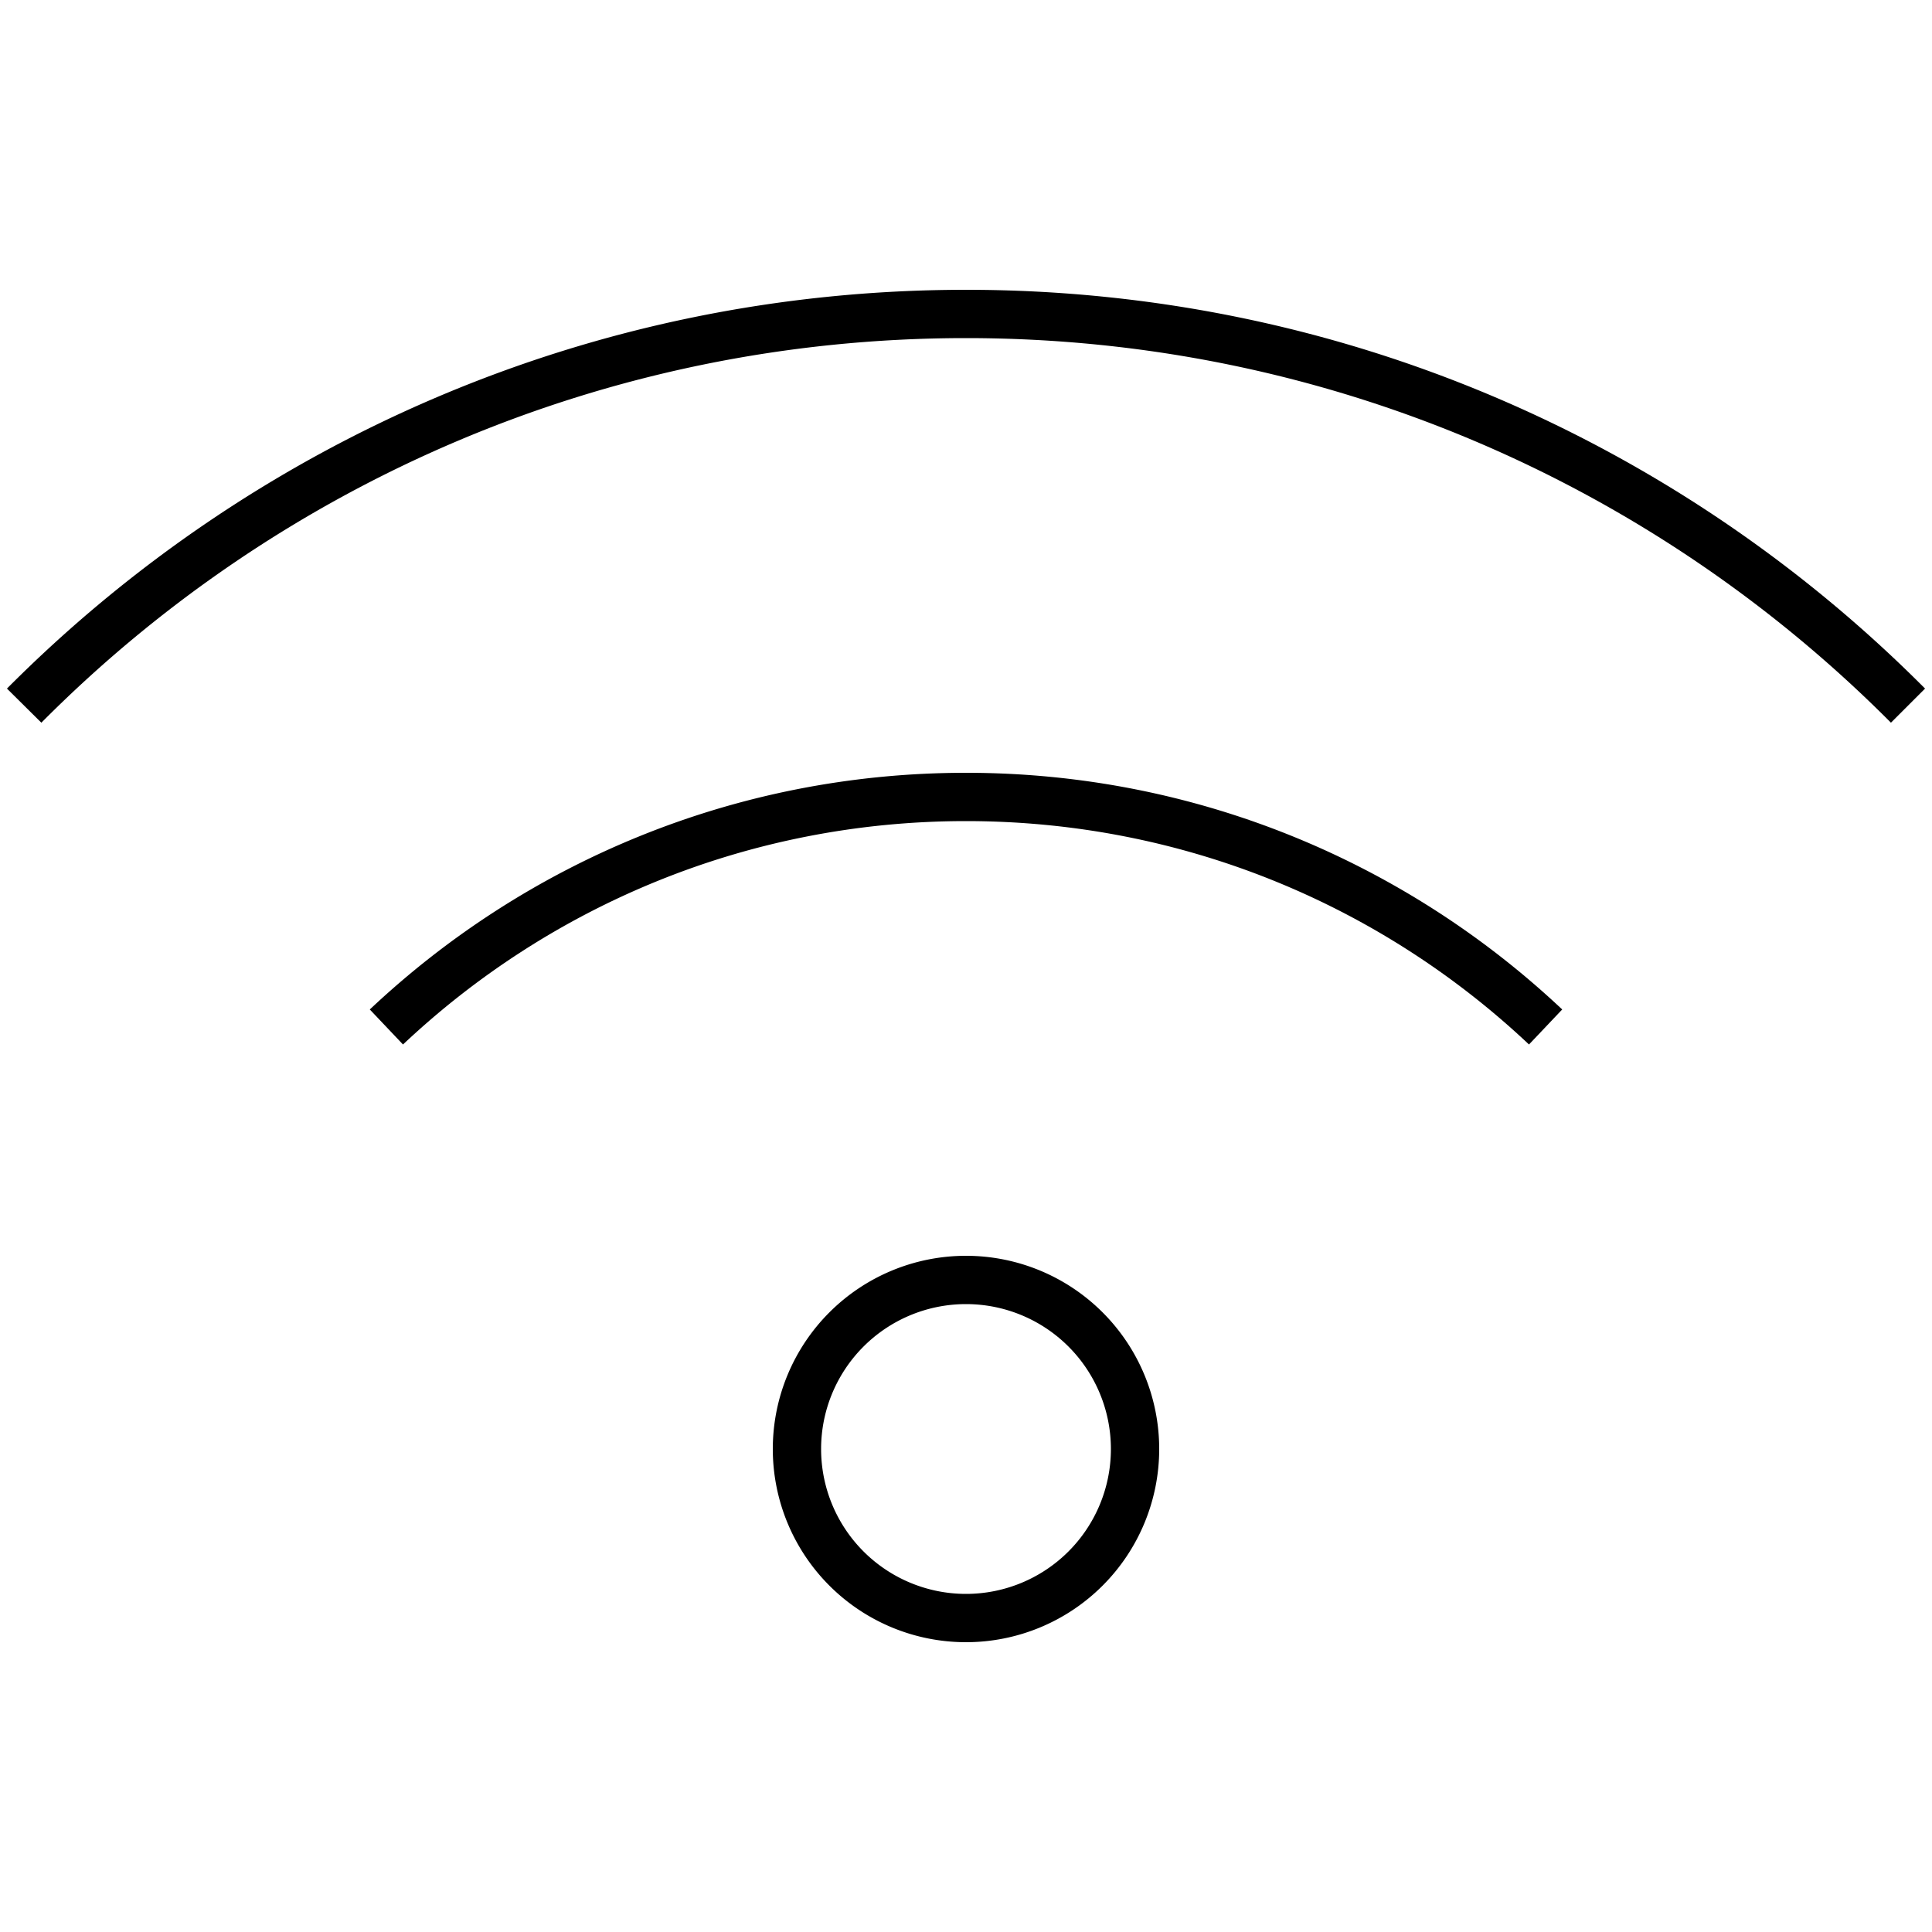 <svg xmlns="http://www.w3.org/2000/svg" width="24" height="24" viewBox="0 0 640 512">
    <path d="M320 48C200.3 48 91.9 96.7 13.7 175.4L2.3 164.1C83.5 82.5 195.8 32 320 32s236.5 50.5 317.7 132.1l-11.3 11.3C548.1 96.7 439.7 48 320 48zm0 160c-72.2 0-137.8 28.1-186.5 74l-11-11.6C174.1 221.8 243.6 192 320 192s145.9 29.8 197.5 78.4l-11 11.6c-48.7-45.9-114.3-74-186.5-74zm48 208a48 48 0 1 0 -96 0 48 48 0 1 0 96 0zm-112 0a64 64 0 1 1 128 0 64 64 0 1 1 -128 0z"/>
</svg>